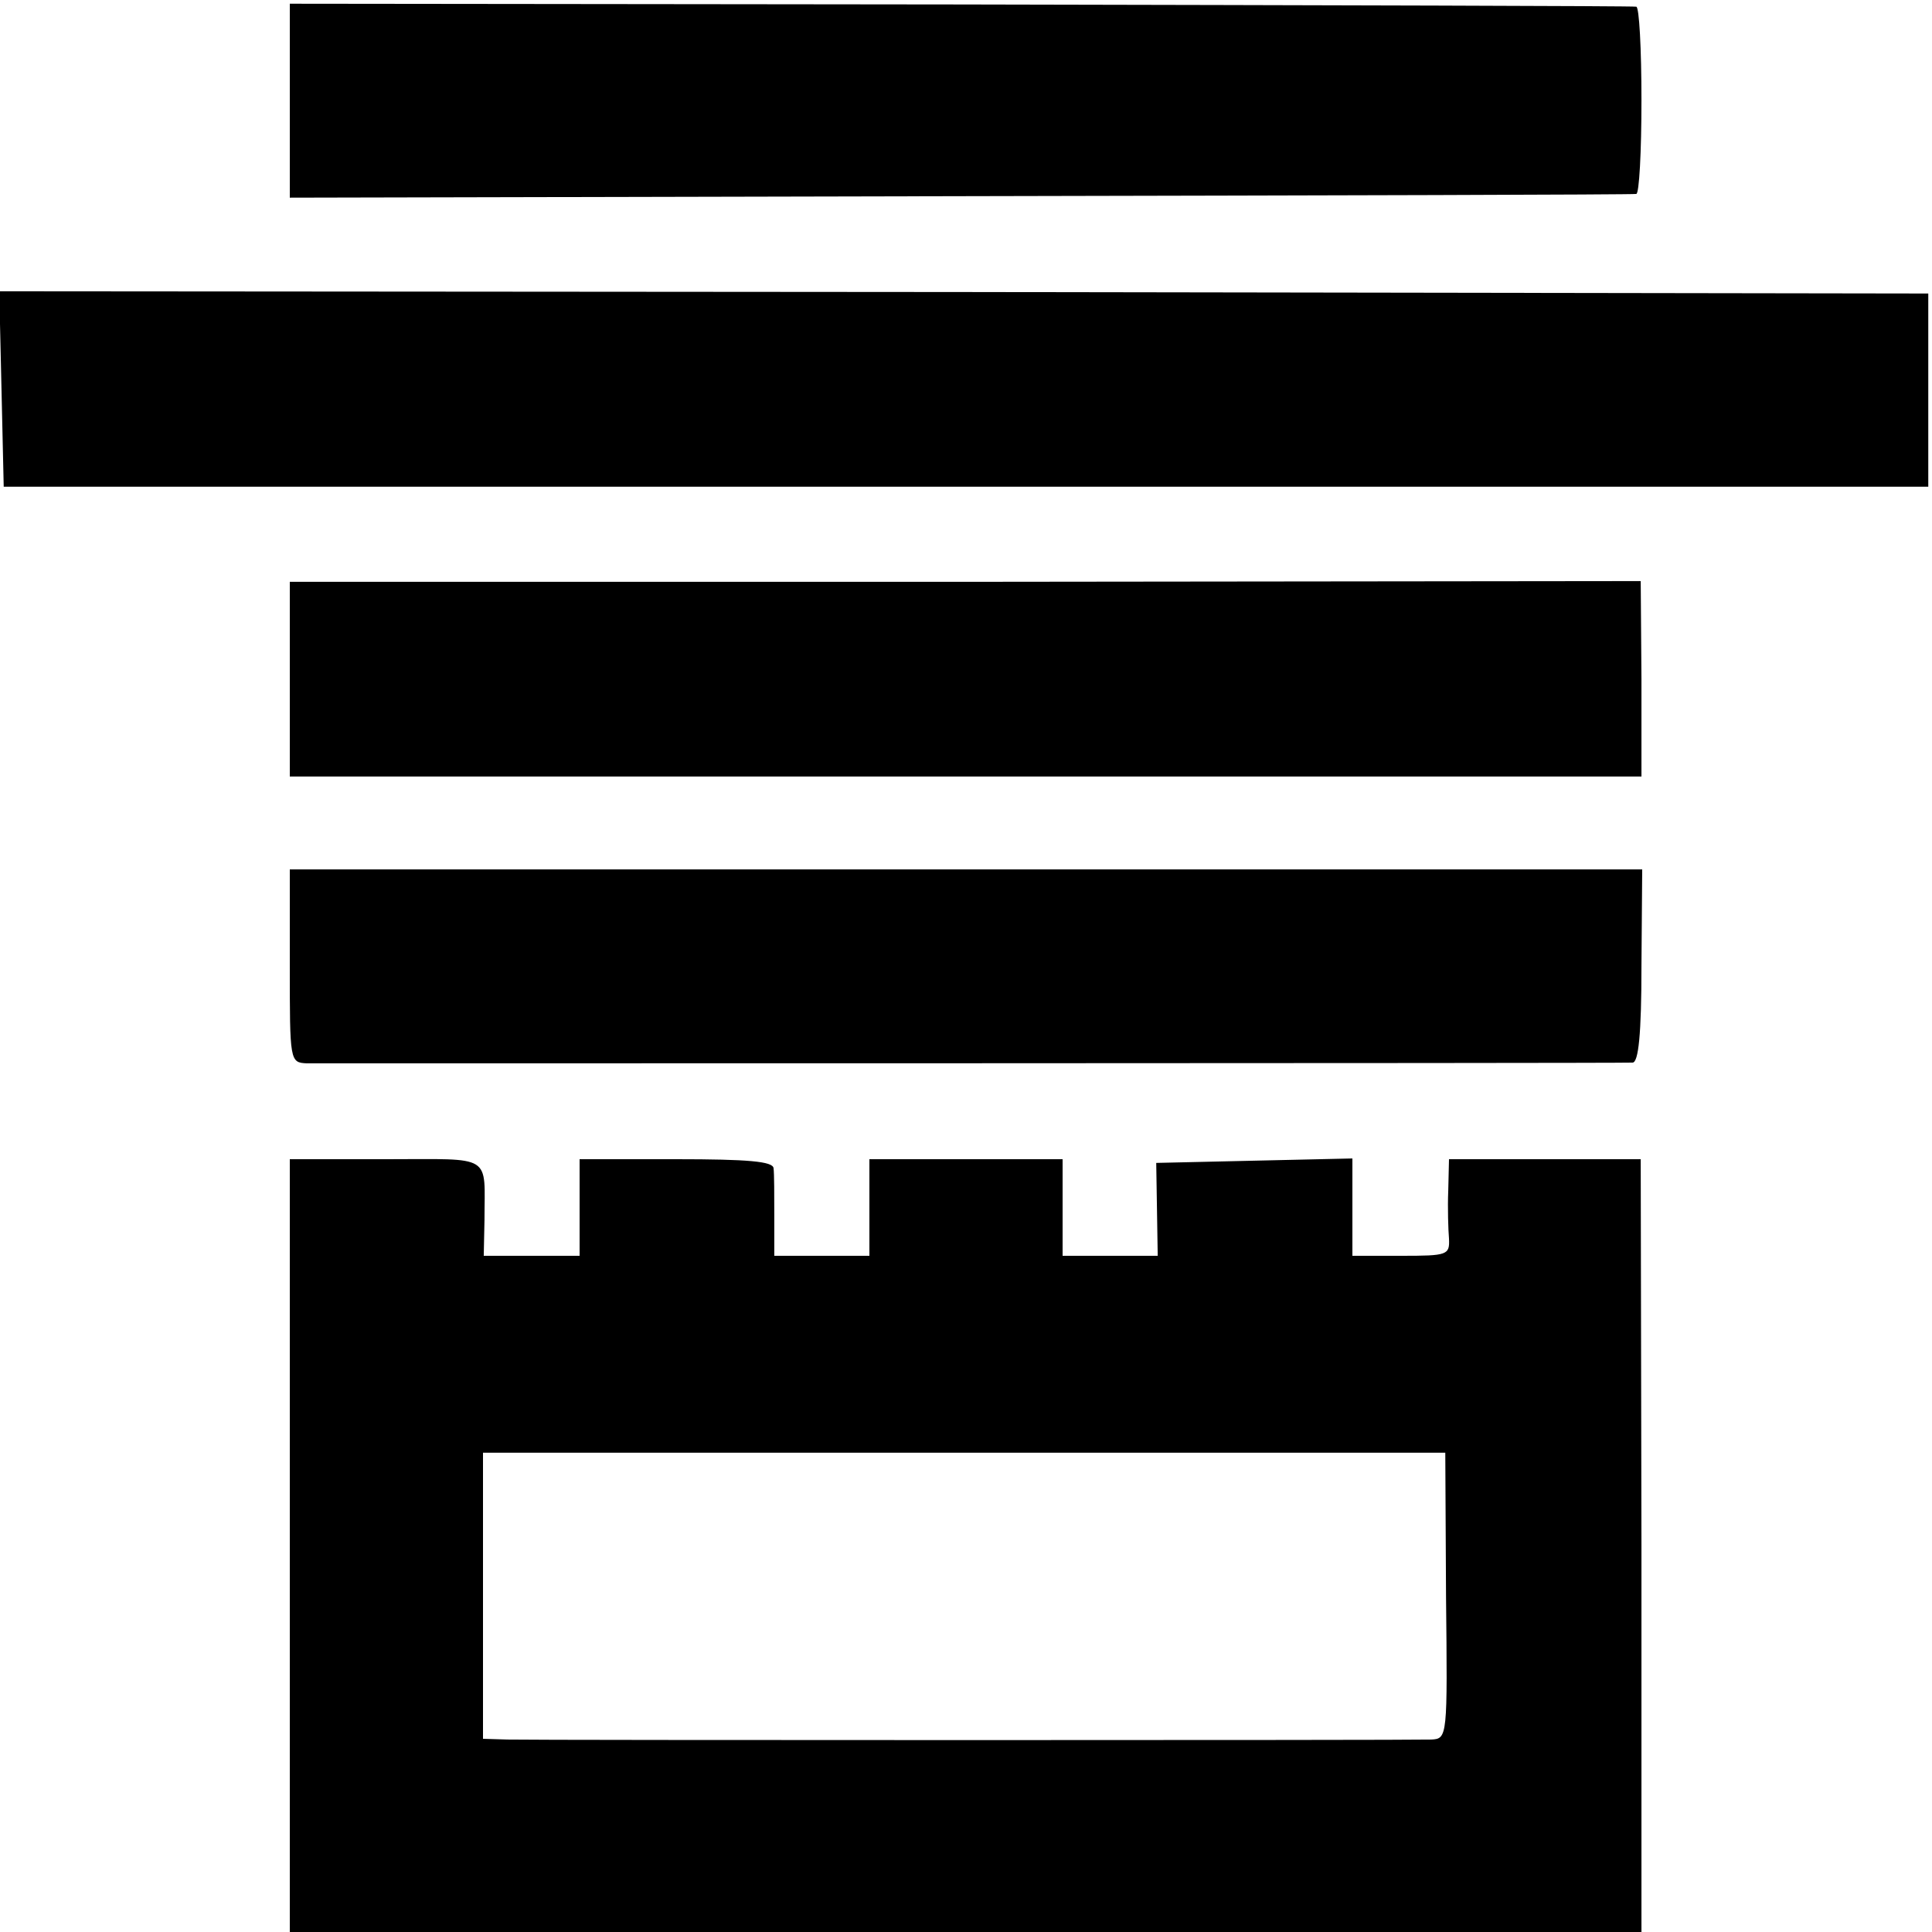<?xml version="1.0" standalone="no"?>
<!DOCTYPE svg PUBLIC "-//W3C//DTD SVG 20010904//EN"
 "http://www.w3.org/TR/2001/REC-SVG-20010904/DTD/svg10.dtd">
<svg version="1.0" xmlns="http://www.w3.org/2000/svg"
 width="260pt" height="260pt" viewBox="0 0 260 260"
 preserveAspectRatio="xMidYMid meet">
<g transform="translate(0,260) scale(0.1,-0.1)"
fill="#000000" stroke="none">
<path d="M390 2465 l0 -131 903 2 c496 1 905 2 909 3 4 0 7 57 7 126 0 69 -3
126 -7 126 -4 1 -413 2 -909 3 l-903 1 0 -130z"/>
<path d="M2 2077 l3 -132 1295 0 1295 0 0 130 0 130 -1298 2 -1298 1 3 -131z"/>
<path d="M390 1686 l0 -131 910 0 909 0 0 131 -1 132 -909 -1 -909 0 0 -131z"/>
<path d="M390 1300 c0 -128 0 -130 23 -131 26 0 1766 0 1784 1 8 0 12 38 12
130 l1 130 -910 0 -910 0 0 -130z"/>
<path d="M390 520 l0 -520 909 0 910 0 0 520 -1 520 -129 0 -129 0 -1 -42 c-1
-24 0 -53 1 -65 1 -22 -2 -23 -64 -23 l-66 0 0 65 0 66 -132 -3 -132 -3 1 -62
1 -63 -64 0 -64 0 0 65 0 65 -130 0 -130 0 0 -65 0 -65 -64 0 -64 0 0 53 c0
28 0 58 -1 65 -1 9 -34 12 -131 12 l-130 0 0 -65 0 -65 -64 0 -65 0 1 48 c0
90 13 82 -132 82 l-130 0 0 -520z m1556 -68 c2 -190 2 -192 -20 -193 -28 -1
-1202 -1 -1243 0 l-33 1 0 193 0 192 648 0 647 0 1 -193z"/>
</g>
</svg>
